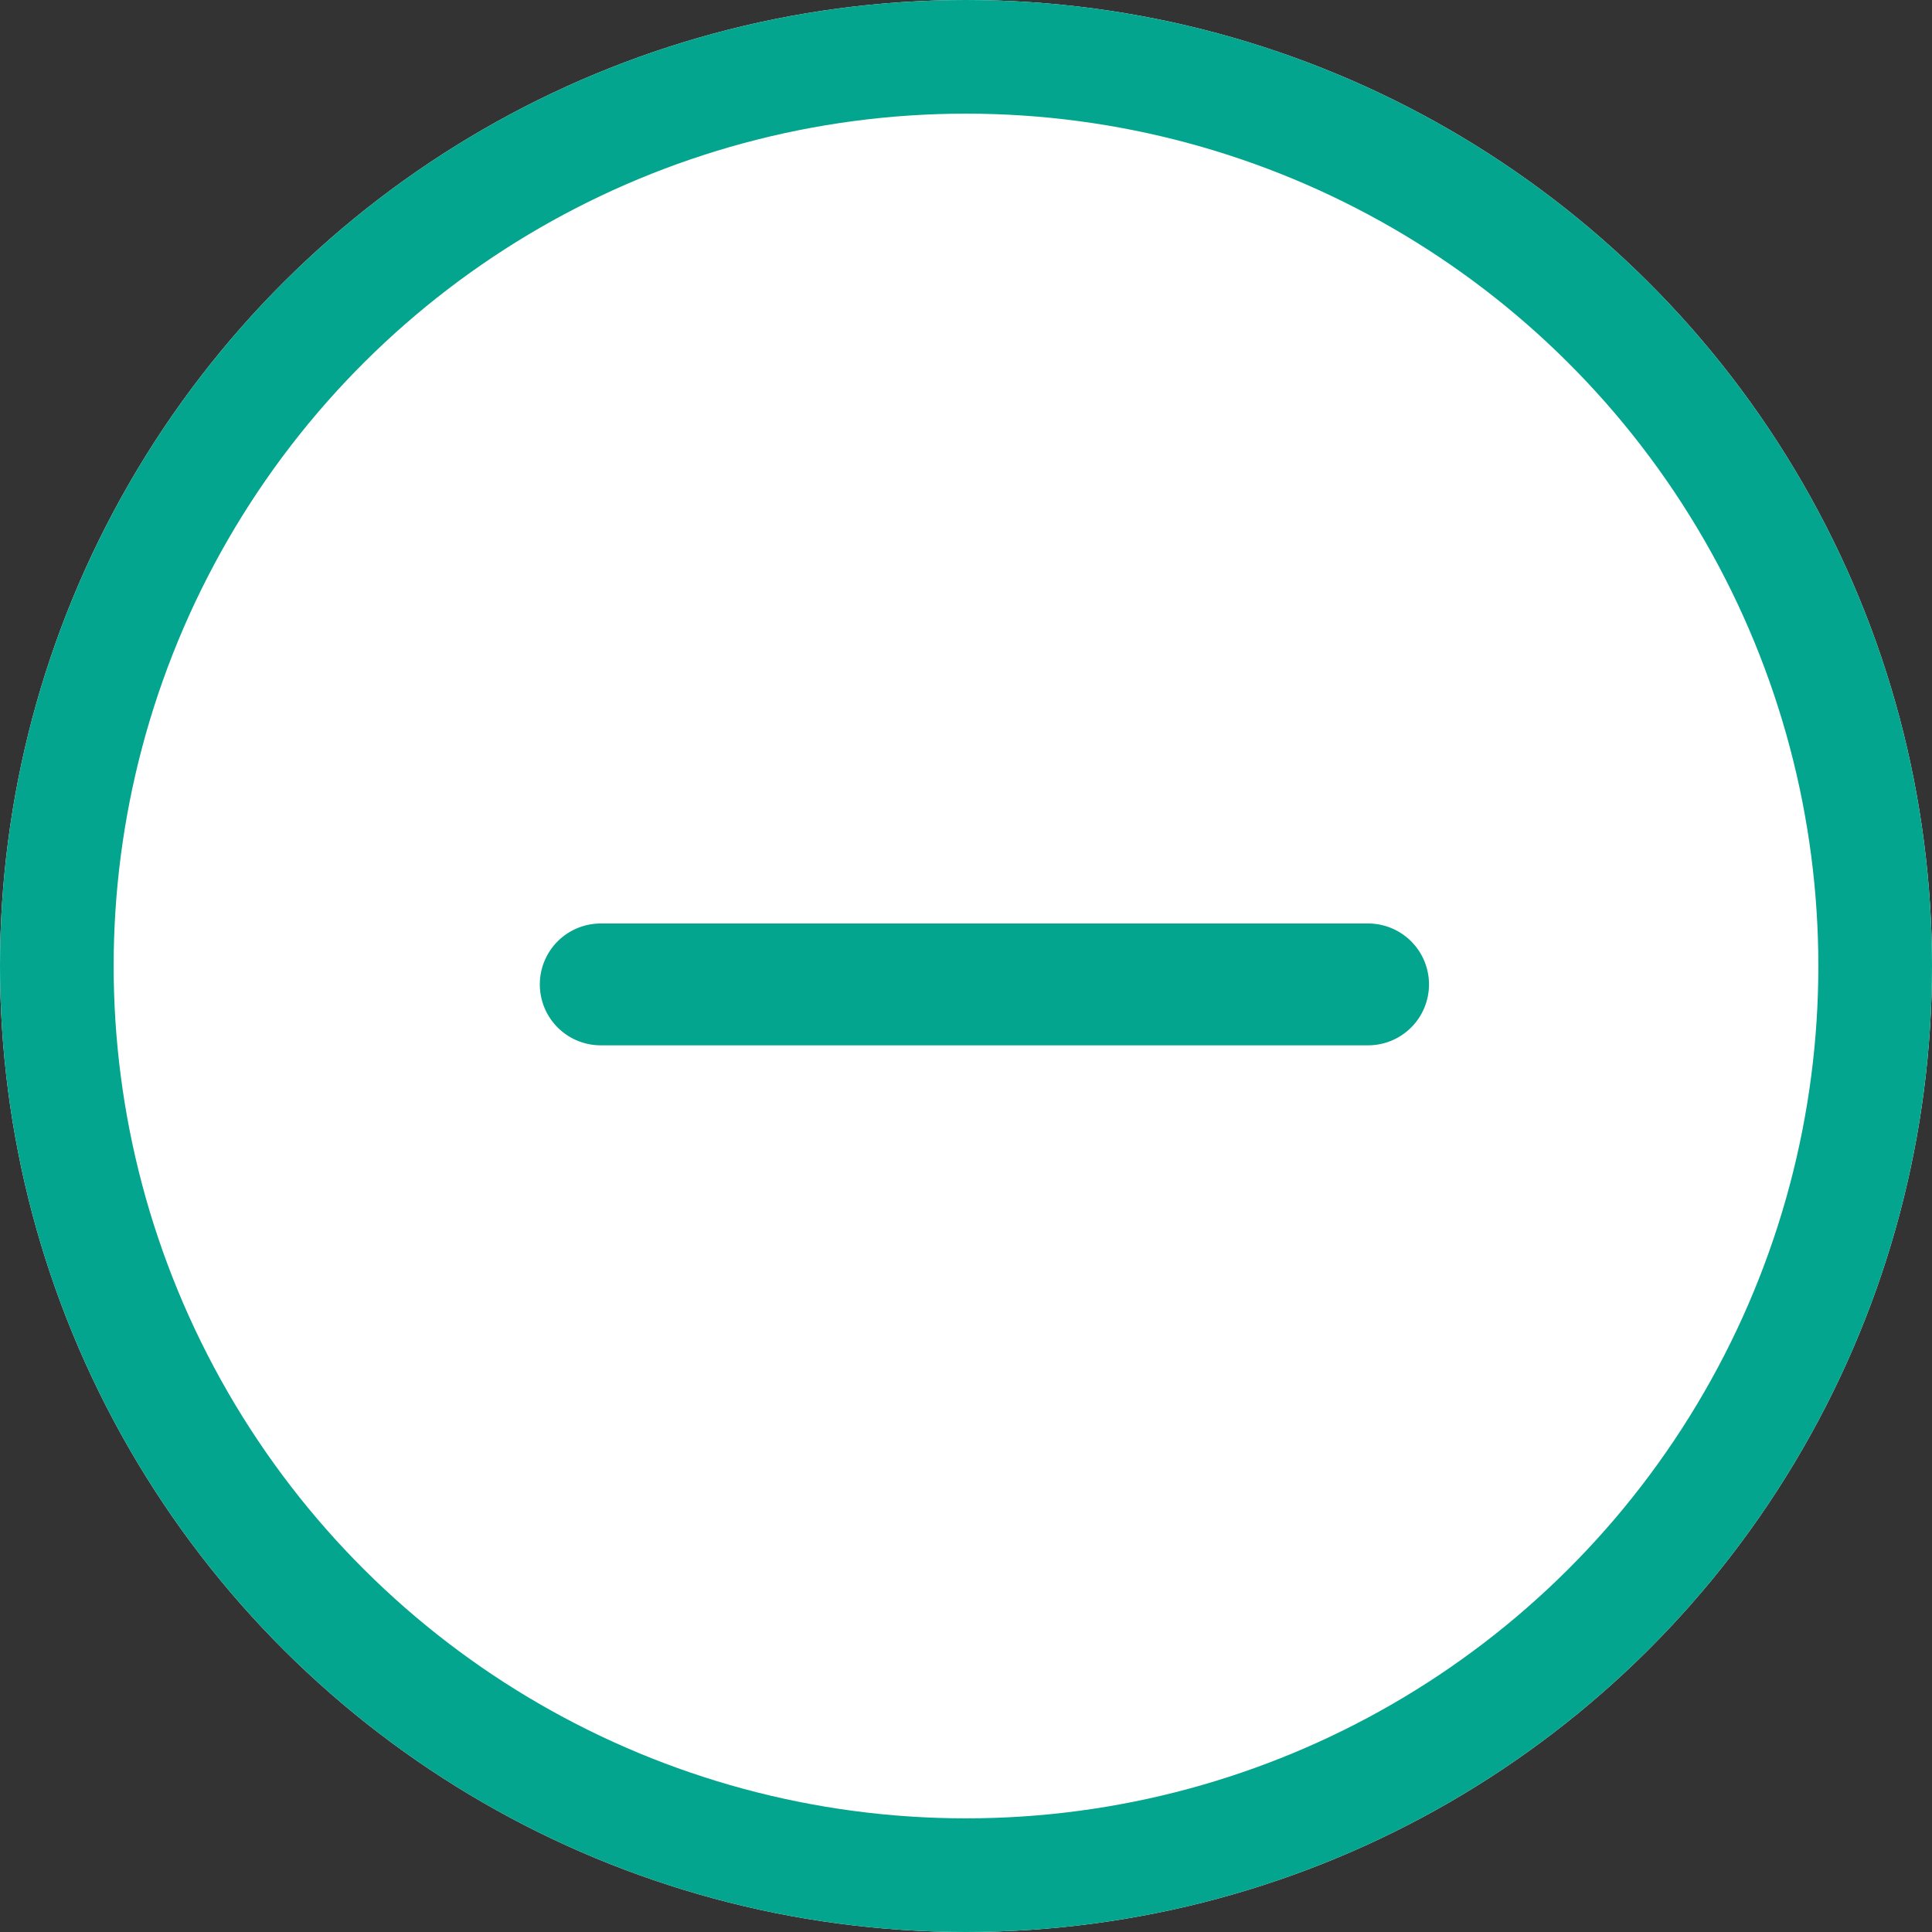 <svg xmlns="http://www.w3.org/2000/svg" width="17" height="17" viewBox="0 0 17 17"><rect x="0" y="0" width="17" height="17" fill="#333333" stroke="none"/><g transform="translate(-296 -7)"><g transform="translate(296 24) rotate(-90)" fill="#fff" stroke="#03a58e" stroke-width="1"><circle cx="8.5" cy="8.5" r="8.5" stroke="none"/><circle cx="8.5" cy="8.5" r="8" fill="none"/></g><g transform="translate(301 12)"><path d="M7.038,3.376H.286a.286.286,0,0,0,0,.572H7.038a.286.286,0,0,0,0-.572Z" fill="#03a58e" stroke="#03a58e" stroke-linecap="round" stroke-width="0.5"/></g></g></svg>